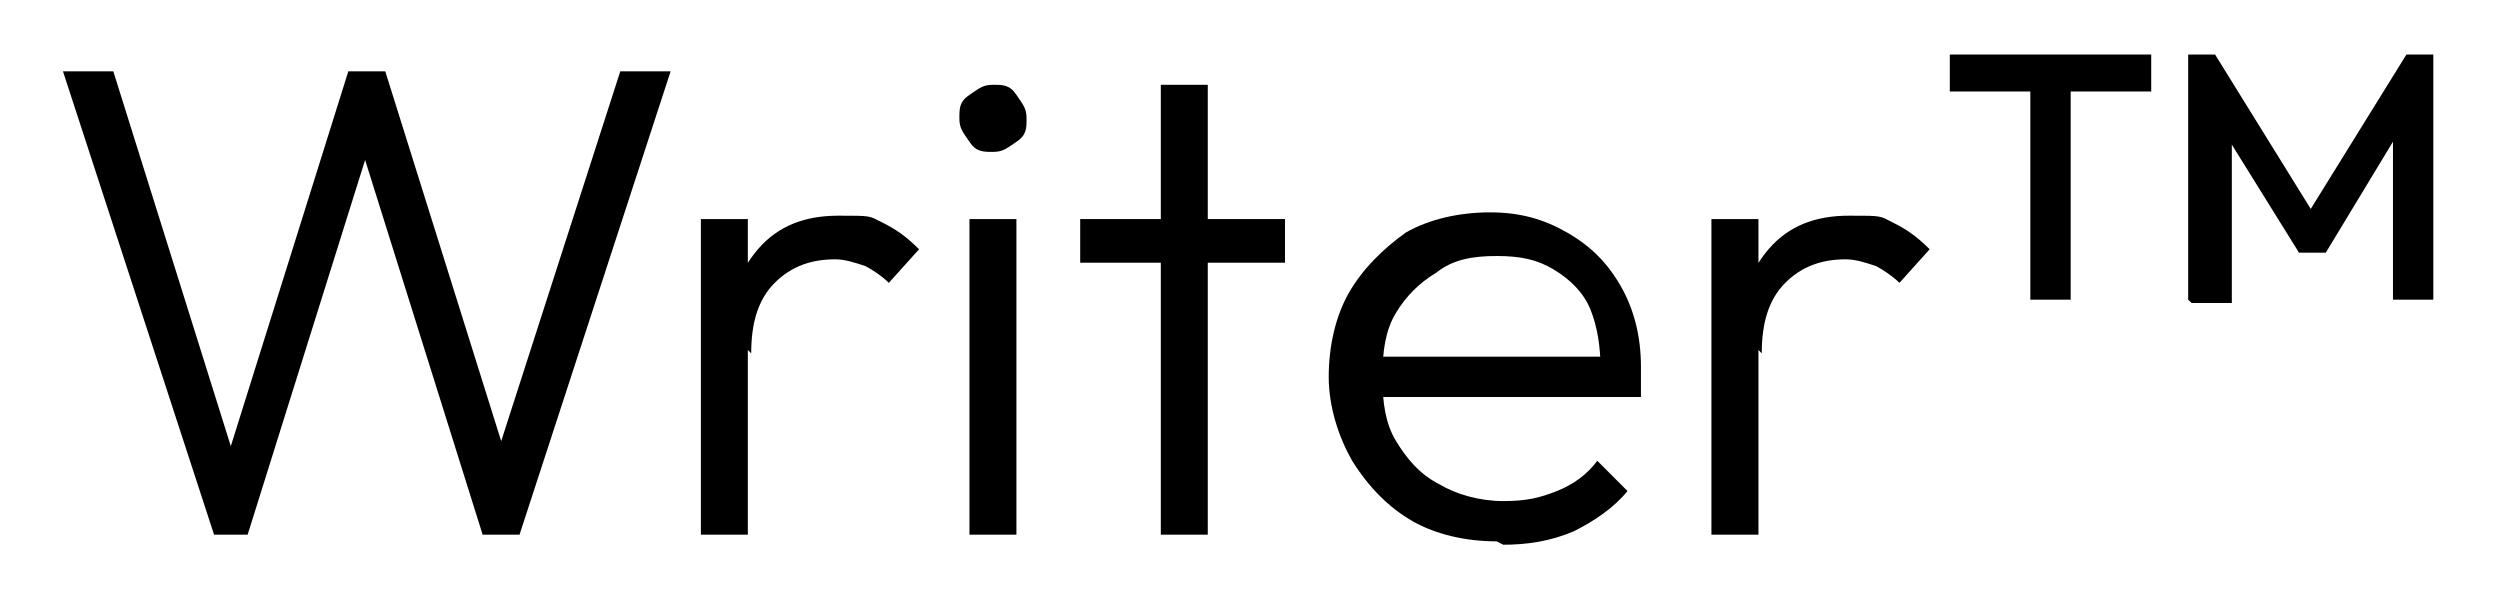 <svg width="37" height="9" viewBox="0 0 37 9" fill="none" xmlns="http://www.w3.org/2000/svg">
<path d="M3.168 7.913L0.932 1.056H1.677L3.515 6.919H3.317L5.155 1.056H5.702L7.54 6.919H7.292L9.18 1.056H9.925L7.689 7.913H7.143L5.304 2.05H5.503L3.665 7.913H3.118H3.168Z" fill="black"/>
<path d="M10.373 7.913V3.242H11.068V7.913H10.373ZM11.068 5.18L10.77 5.081C10.77 4.484 10.919 4.037 11.217 3.689C11.515 3.342 11.913 3.192 12.41 3.192C12.907 3.192 12.857 3.192 13.056 3.292C13.255 3.391 13.404 3.491 13.602 3.689L13.155 4.186C13.056 4.087 12.907 3.988 12.807 3.938C12.658 3.888 12.509 3.838 12.36 3.838C12.012 3.838 11.714 3.938 11.466 4.186C11.217 4.435 11.118 4.783 11.118 5.23L11.068 5.18Z" fill="black"/>
<path d="M14.696 2.248C14.547 2.248 14.447 2.248 14.348 2.099C14.248 1.95 14.199 1.901 14.199 1.752C14.199 1.602 14.199 1.503 14.348 1.404C14.497 1.304 14.547 1.255 14.696 1.255C14.845 1.255 14.944 1.255 15.043 1.404C15.143 1.553 15.193 1.602 15.193 1.752C15.193 1.901 15.193 2 15.043 2.099C14.894 2.199 14.845 2.248 14.696 2.248ZM14.348 7.913V3.242H15.043V7.913H14.348Z" fill="black"/>
<path d="M15.987 3.888V3.242H19.018V3.888H15.987ZM17.18 7.913V1.255H17.875V7.913H17.18Z" fill="black"/>
<path d="M22.149 8.012C21.702 8.012 21.255 7.913 20.907 7.714C20.559 7.515 20.261 7.217 20.012 6.82C19.814 6.472 19.665 6.025 19.665 5.578C19.665 5.13 19.764 4.683 19.963 4.335C20.161 3.988 20.46 3.689 20.807 3.441C21.155 3.242 21.602 3.143 22.05 3.143C22.497 3.143 22.845 3.242 23.192 3.441C23.54 3.64 23.789 3.888 23.988 4.236C24.186 4.584 24.286 4.981 24.286 5.429C24.286 5.876 24.286 5.528 24.286 5.627C24.286 5.677 24.286 5.776 24.286 5.876H20.261V5.279H23.938L23.689 5.478C23.689 5.13 23.64 4.832 23.54 4.584C23.441 4.335 23.242 4.137 22.994 3.988C22.745 3.838 22.497 3.789 22.149 3.789C21.801 3.789 21.503 3.838 21.255 4.037C21.006 4.186 20.807 4.385 20.658 4.634C20.509 4.882 20.46 5.18 20.46 5.578C20.46 5.975 20.509 6.273 20.658 6.522C20.807 6.77 21.006 7.019 21.304 7.168C21.553 7.317 21.901 7.416 22.248 7.416C22.596 7.416 22.795 7.366 23.043 7.267C23.292 7.168 23.491 7.019 23.64 6.82L24.087 7.267C23.888 7.515 23.59 7.714 23.292 7.863C22.944 8.012 22.596 8.062 22.248 8.062L22.149 8.012Z" fill="black"/>
<path d="M25.329 7.913V3.242H26.025V7.913H25.329ZM26.025 5.18L25.727 5.081C25.727 4.484 25.876 4.037 26.174 3.689C26.472 3.342 26.869 3.192 27.366 3.192C27.863 3.192 27.814 3.192 28.012 3.292C28.211 3.391 28.36 3.491 28.559 3.689L28.112 4.186C28.012 4.087 27.863 3.988 27.764 3.938C27.615 3.888 27.466 3.838 27.317 3.838C26.969 3.838 26.671 3.938 26.422 4.186C26.174 4.435 26.074 4.783 26.074 5.23L26.025 5.18Z" fill="black"/>
<path d="M28.857 1.354V0.807H31.838V1.354H28.857ZM30.049 4.435V0.907H30.646V4.435H30.049Z" fill="black"/>
<path d="M32.385 4.435V0.807H32.783L34.323 3.292H34.075L35.615 0.807H36.013V4.435H35.416V1.851H35.565L34.422 3.739H34.025L32.882 1.901H33.031V4.484H32.435L32.385 4.435Z" fill="black"/>
</svg>
